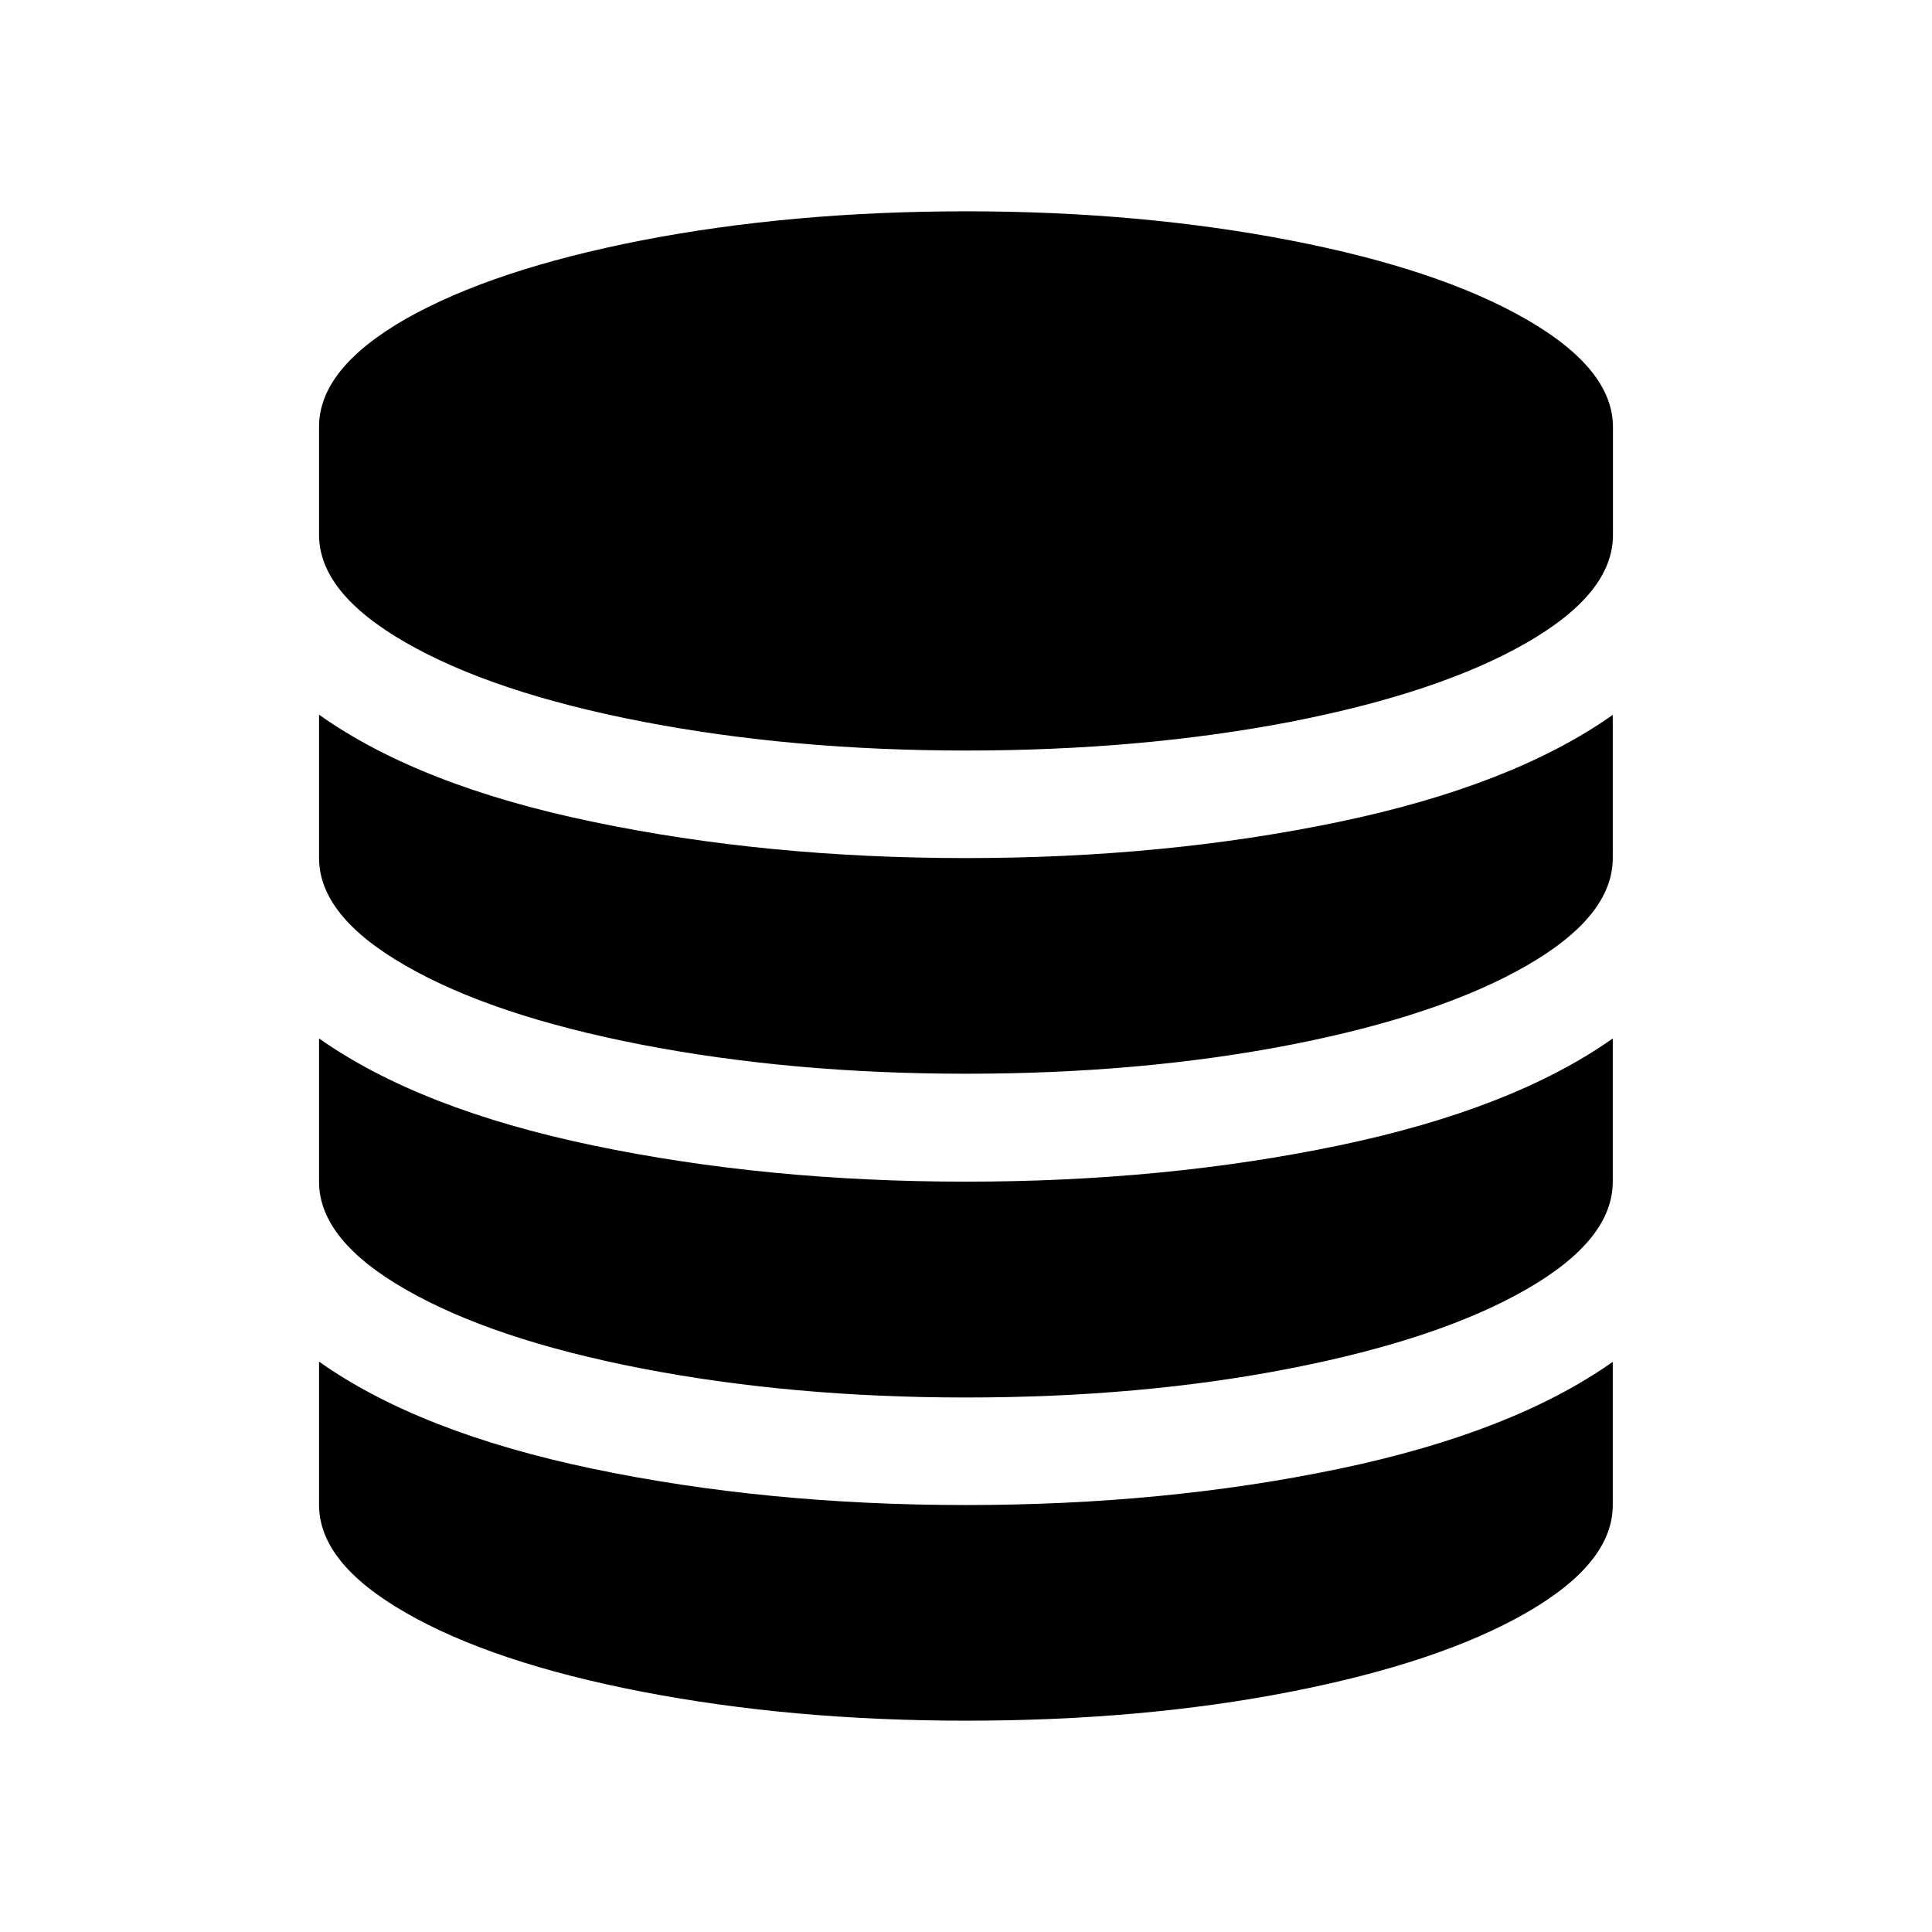 <?xml version="1.0" standalone="no"?><!DOCTYPE svg PUBLIC "-//W3C//DTD SVG 1.1//EN" "http://www.w3.org/Graphics/SVG/1.1/DTD/svg11.dtd"><svg t="1561284488175" class="icon" viewBox="0 0 1024 1024" version="1.1" xmlns="http://www.w3.org/2000/svg" p-id="3476" xmlns:xlink="http://www.w3.org/1999/xlink" width="200" height="200"><defs><style type="text/css"></style></defs><path d="M340.1 127.4c52.7-10.2 110-15.4 171.9-15.4 61.9 0 119.2 5.2 171.9 15.4s94.4 24.2 125 41.8c30.6 17.6 46 36.6 46 57.2v57.2c0 20.6-15.3 39.6-46 57.2s-72.3 31.5-125 41.8c-52.7 10.1-110 15.2-171.9 15.2-61.9 0-119.2-5.2-171.9-15.4s-94.4-24.2-125-41.8c-30.7-17.6-46-36.6-46-57.2v-57.2c0-20.6 15.3-39.6 46-57.2 30.7-17.4 72.3-31.3 125-41.6z m-25.8 308.2c61.3 12.8 127.2 19.2 197.7 19.2s136.4-6.4 197.7-19.2 109.7-31.7 145.1-56.7v75.9c0 20.6-15.3 39.6-46 57.2s-72.3 31.5-125 41.8C631.2 564 573.9 569.1 512 569.1c-61.9 0-119.2-5.2-171.9-15.4s-94.4-24.2-125-41.8c-30.7-17.6-46-36.6-46-57.2v-75.9c35.5 25.2 83.9 44.1 145.2 56.8z m0 171.5c61.3 12.8 127.2 19.2 197.7 19.2s136.4-6.4 197.7-19.2c61.3-12.8 109.7-31.7 145.1-56.7v75.9c0 20.6-15.3 39.6-46 57.2s-72.3 31.5-125 41.8c-52.7 10.3-109.9 15.4-171.8 15.4-61.9 0-119.2-5.2-171.9-15.4s-94.3-24.2-125-41.8c-30.7-17.6-46-36.6-46-57.2v-75.9c35.5 25 83.9 43.9 145.2 56.7z m0 171.4c61.3 12.8 127.2 19.2 197.7 19.2s136.4-6.4 197.7-19.2c61.3-12.8 109.7-31.7 145.1-56.7v75.9c0 20.6-15.3 39.6-46 57.2s-72.3 31.5-125 41.8S573.9 912 512 912c-61.9 0-119.2-5.2-171.9-15.4s-94.4-24.2-125-41.8c-30.7-17.6-46-36.6-46-57.2v-75.9c35.5 25.1 83.9 44 145.2 56.8z" p-id="3477"></path></svg>